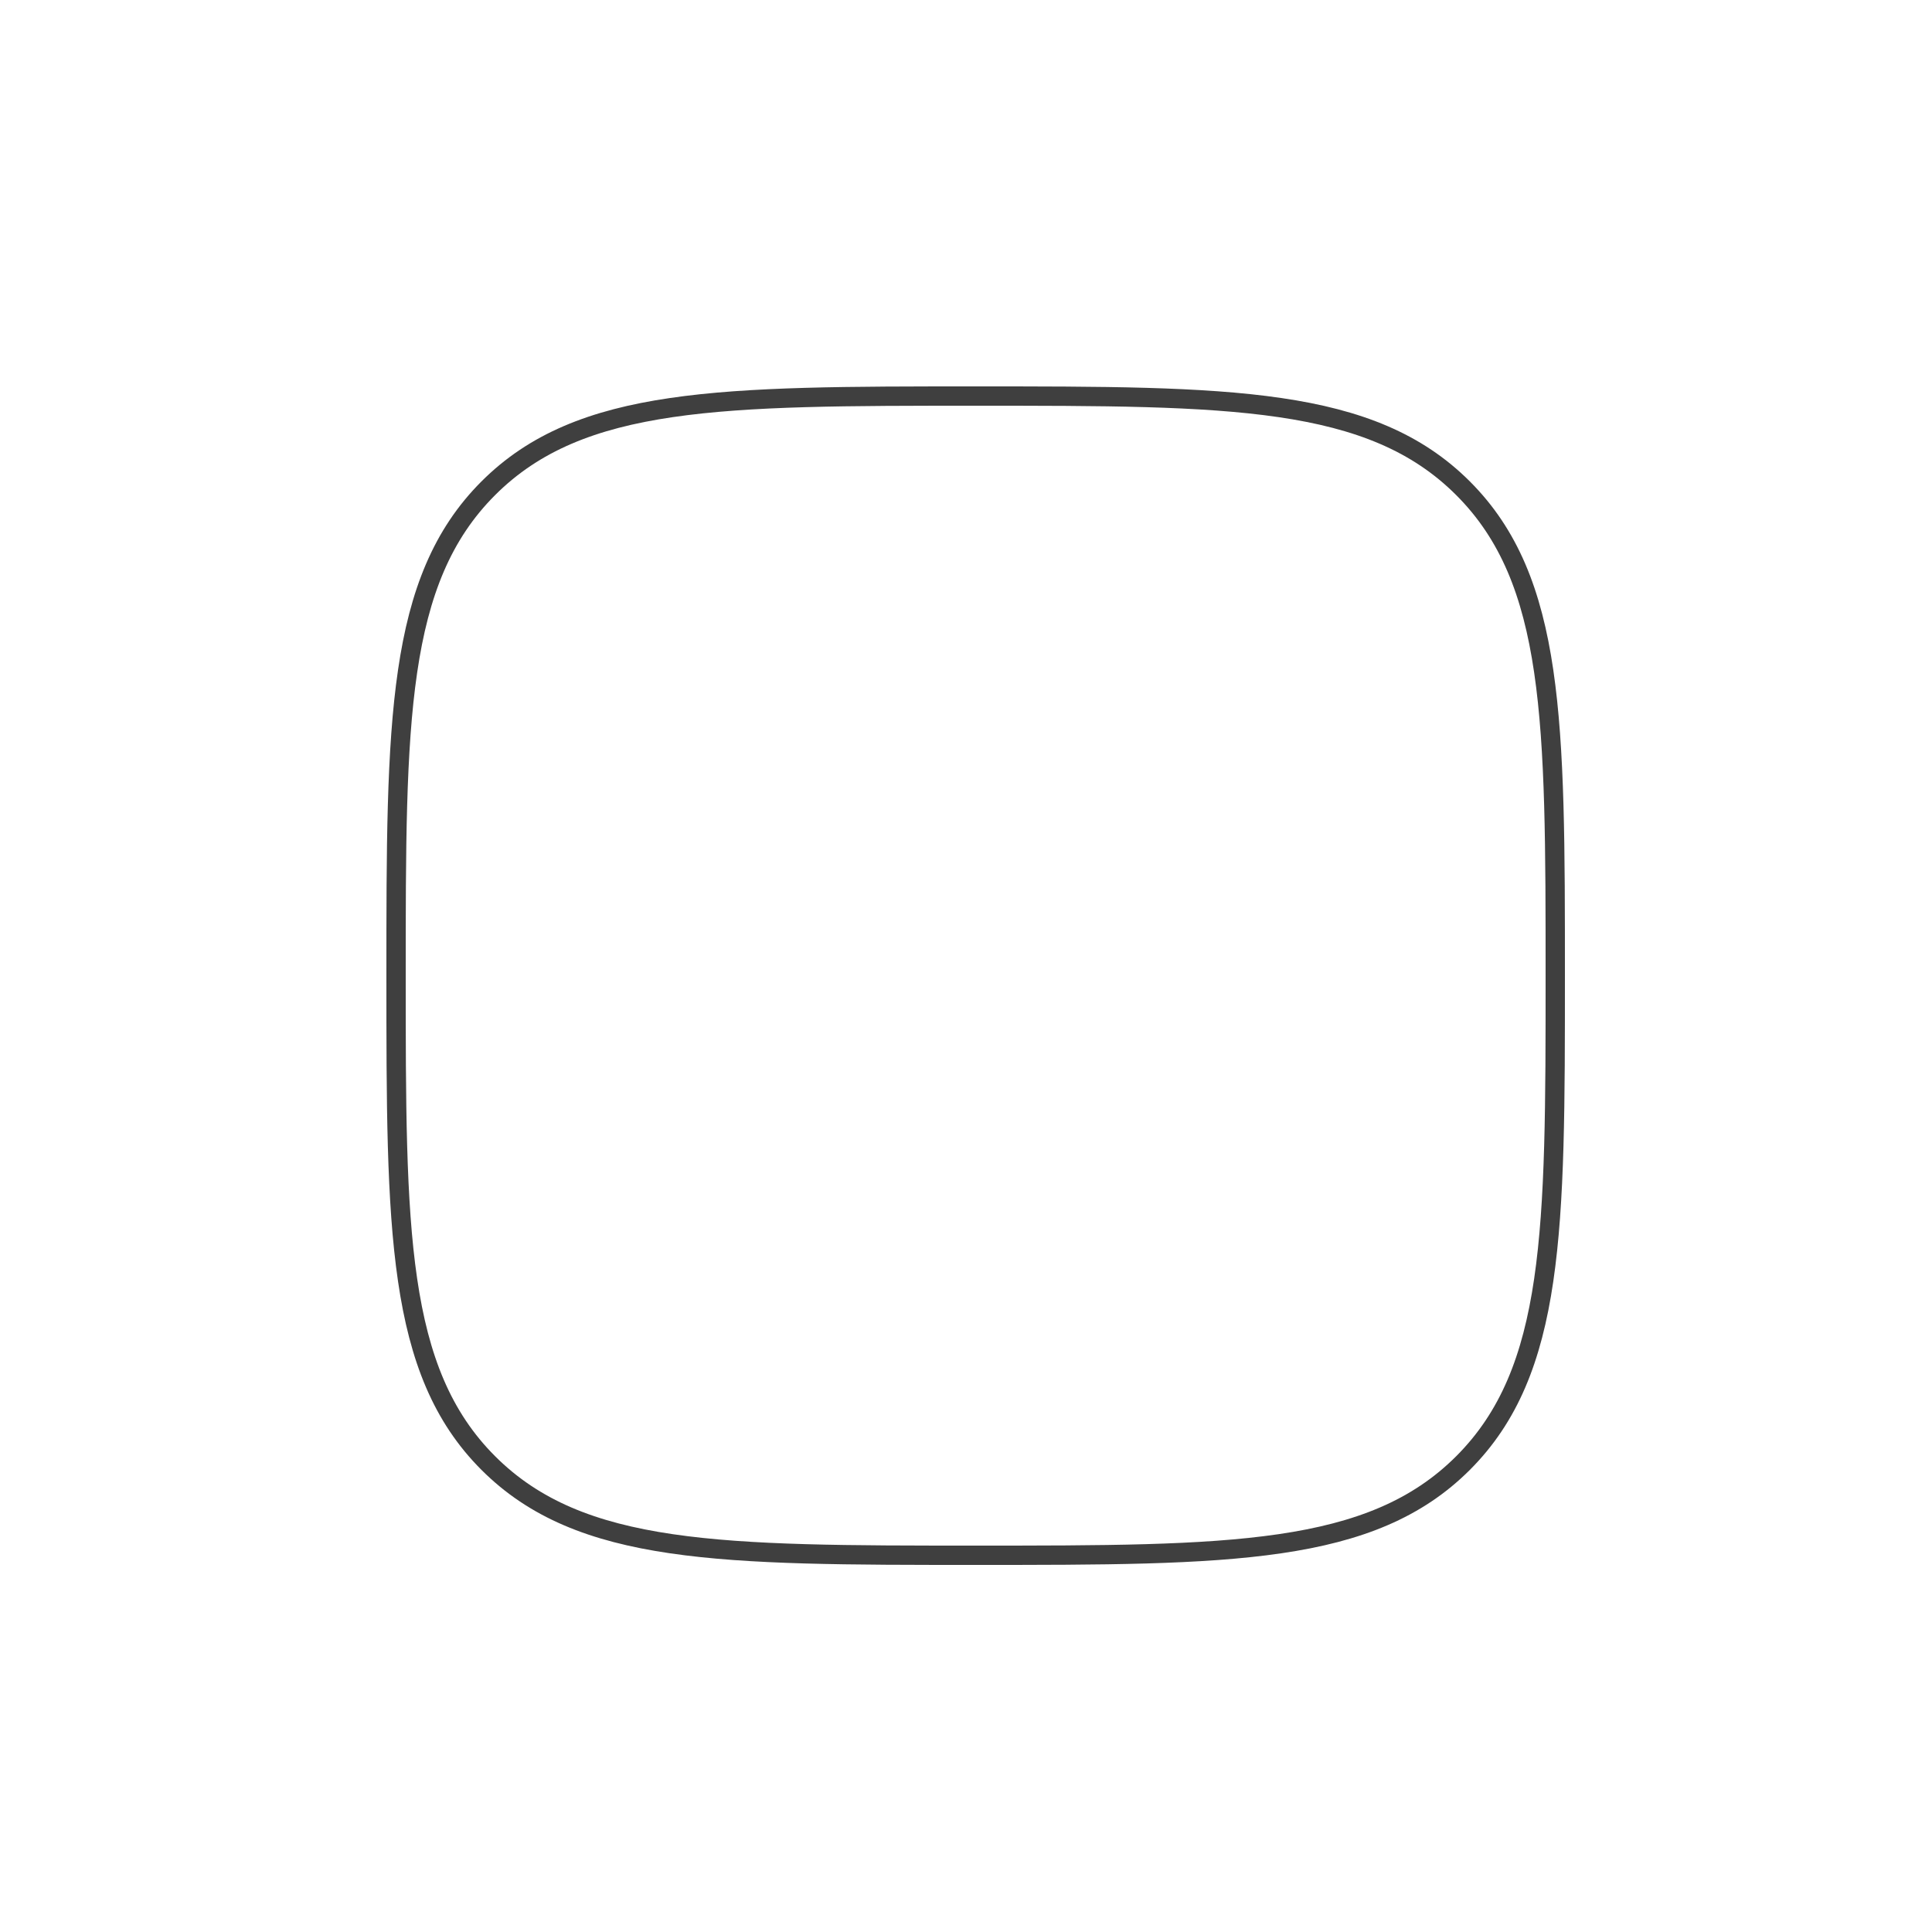<svg xmlns="http://www.w3.org/2000/svg" width="100" height="100" viewBox="0 0 100 100"><g transform="translate(-930 -143)"><rect width="100" height="100" transform="translate(930 143)" fill="#f7f7f7" opacity="0"/><path d="M-258-228c13.146,0,20.454,0,25.227-4.773S-228-244.854-228-258s0-20.454-4.773-25.227S-244.854-288-258-288s-20.454,0-25.227,4.773S-288-271.146-288-258s0,20.454,4.773,25.227S-271.146-228-258-228Z" transform="translate(1238.5 451.5)" fill="none" stroke="#3f3f3f" stroke-miterlimit="10" stroke-width="1"/></g></svg>